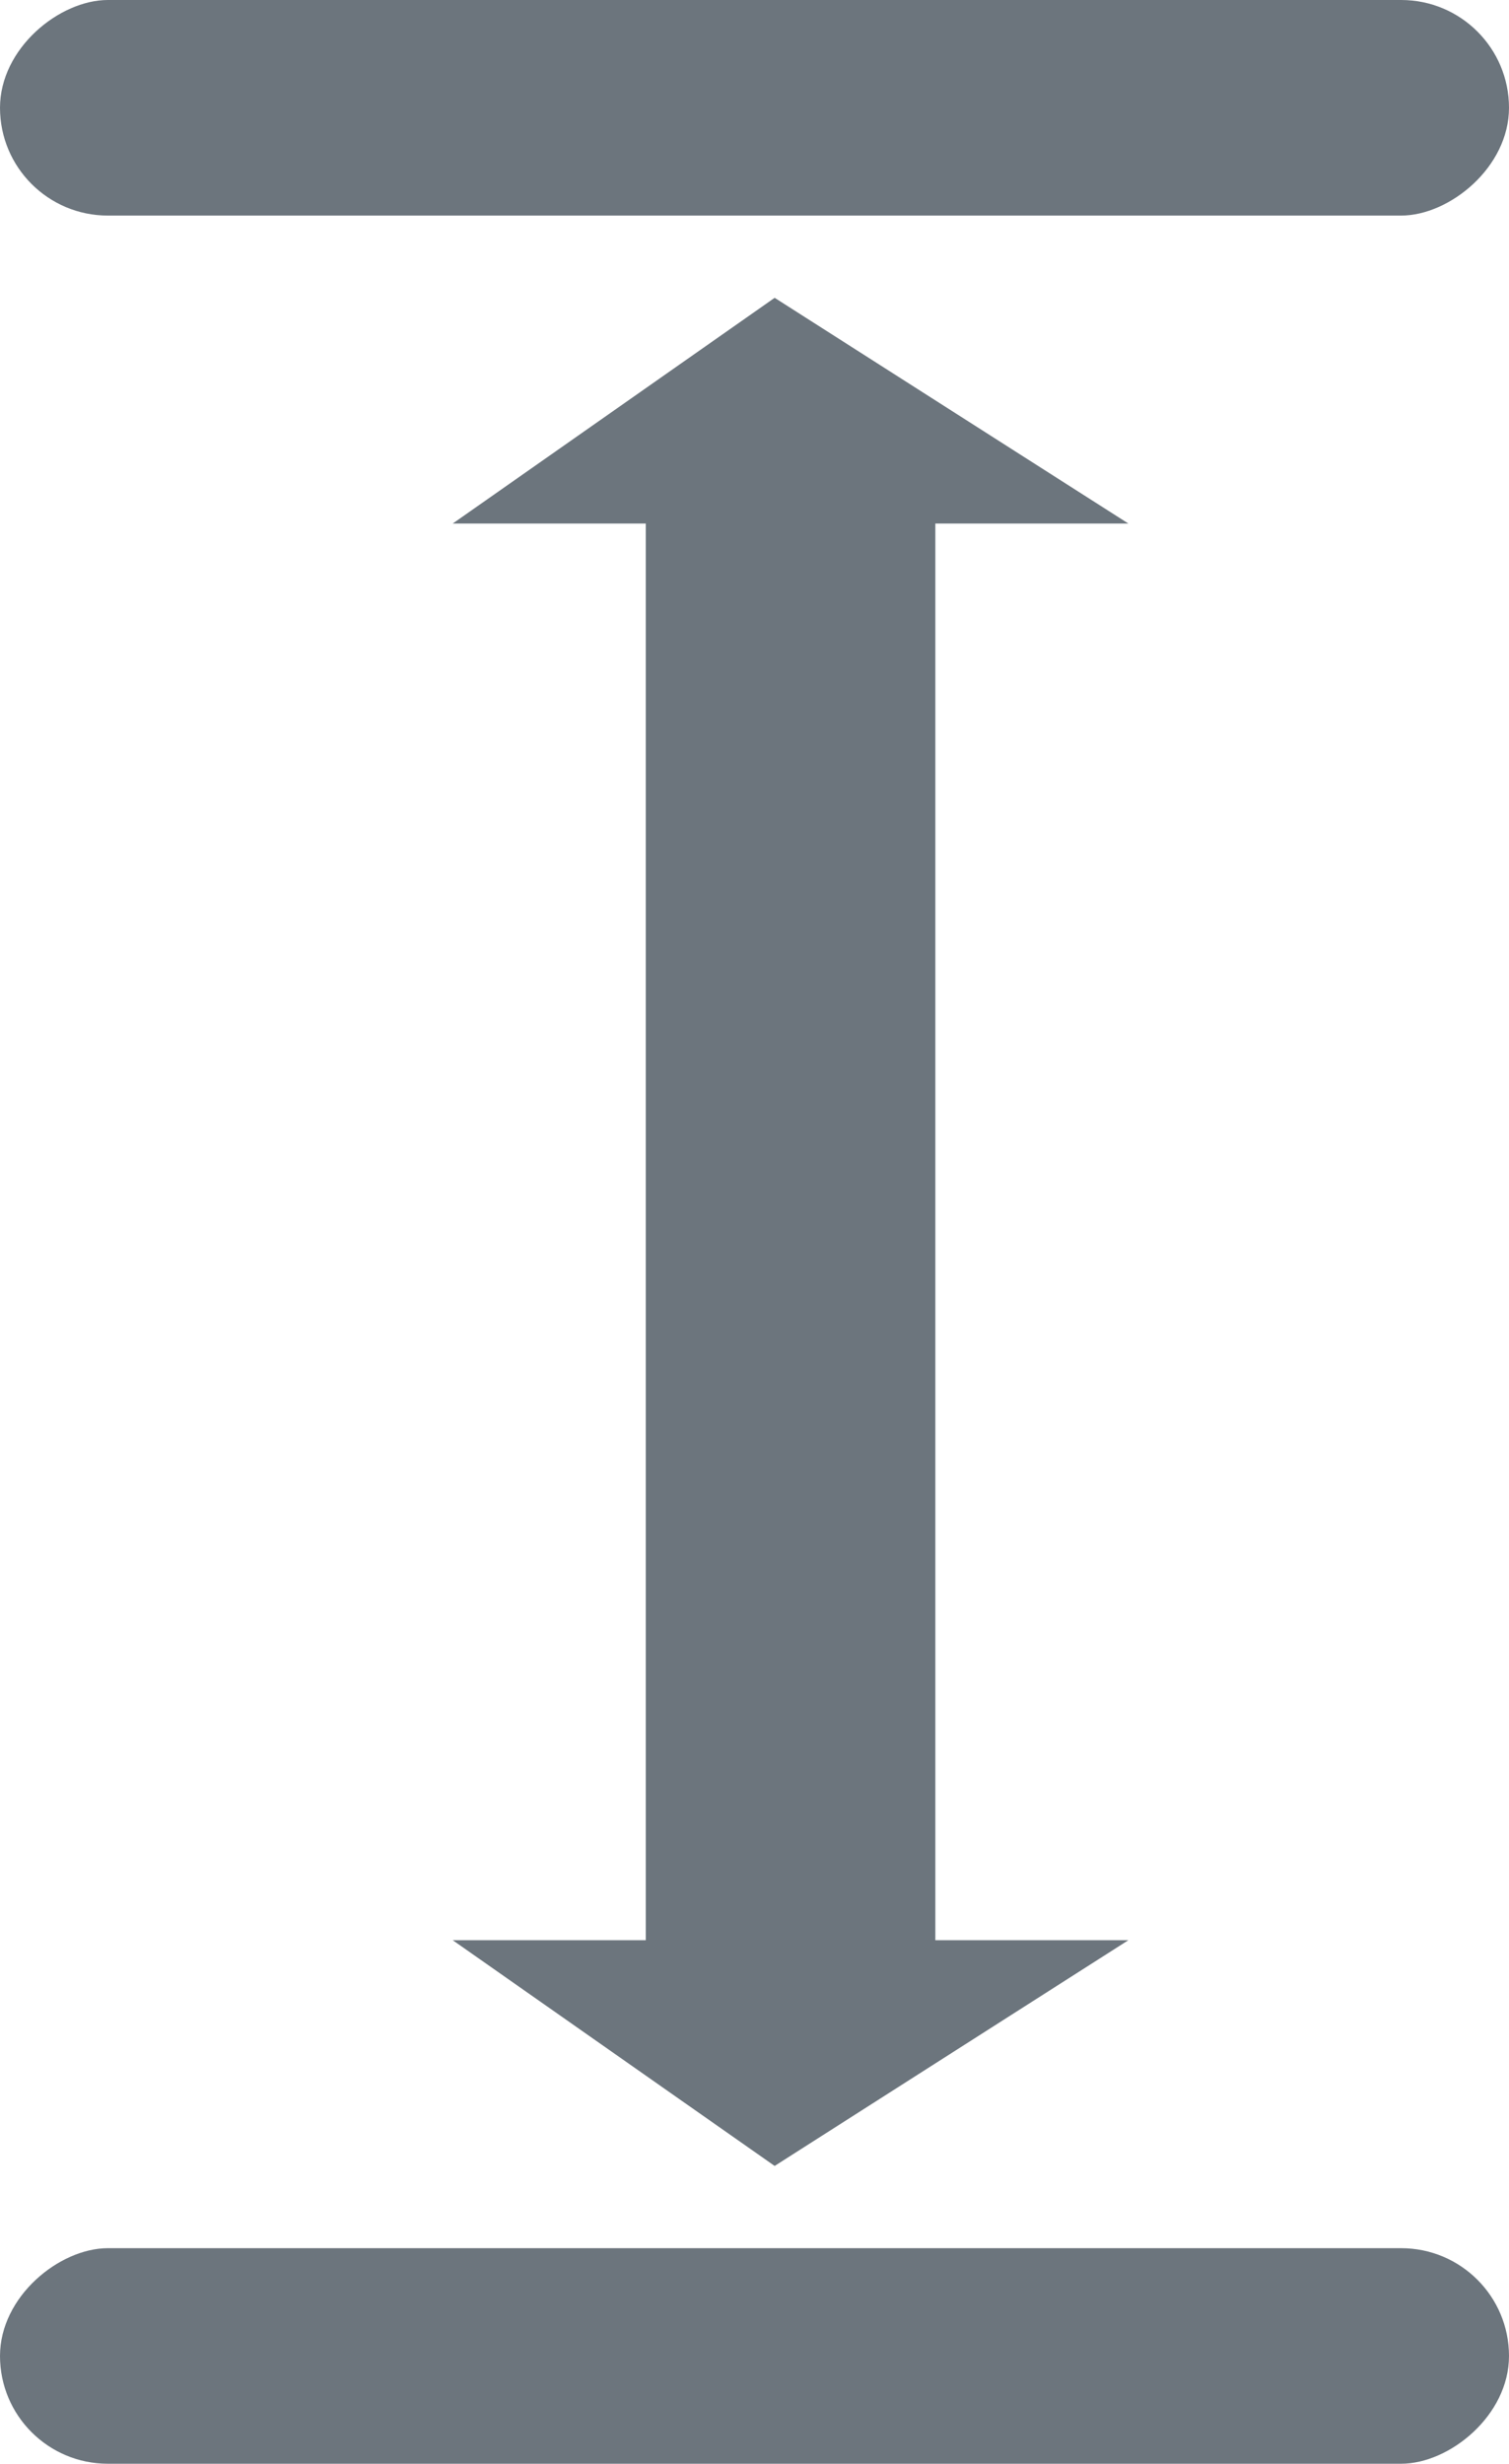 <svg xmlns="http://www.w3.org/2000/svg" width="35.009" height="57.157" viewBox="0 0 35.009 57.157">
  <g id="abs_dist_icon" data-name="abs dist icon" transform="translate(-1051.875 137.157) rotate(-90)">
    <rect id="Rectangle_620" data-name="Rectangle 620" width="5.001" height="35.009" rx="2.501" transform="translate(80 1051.875)" fill="#6c757d"/>
    <rect id="Rectangle_621" data-name="Rectangle 621" width="5.001" height="35.009" rx="2.501" transform="translate(132.156 1051.875)" fill="#6c757d"/>
    <path id="Path_1370" data-name="Path 1370" d="M146.789,1101.781l-5.237-7.469v4.479H108.687v-4.479l-5.237,7.469,5.237,8.207v-4.479h32.865v4.479Z" transform="translate(-16.541 -31.934)" fill="#6c757d"/>
  </g>
</svg>

